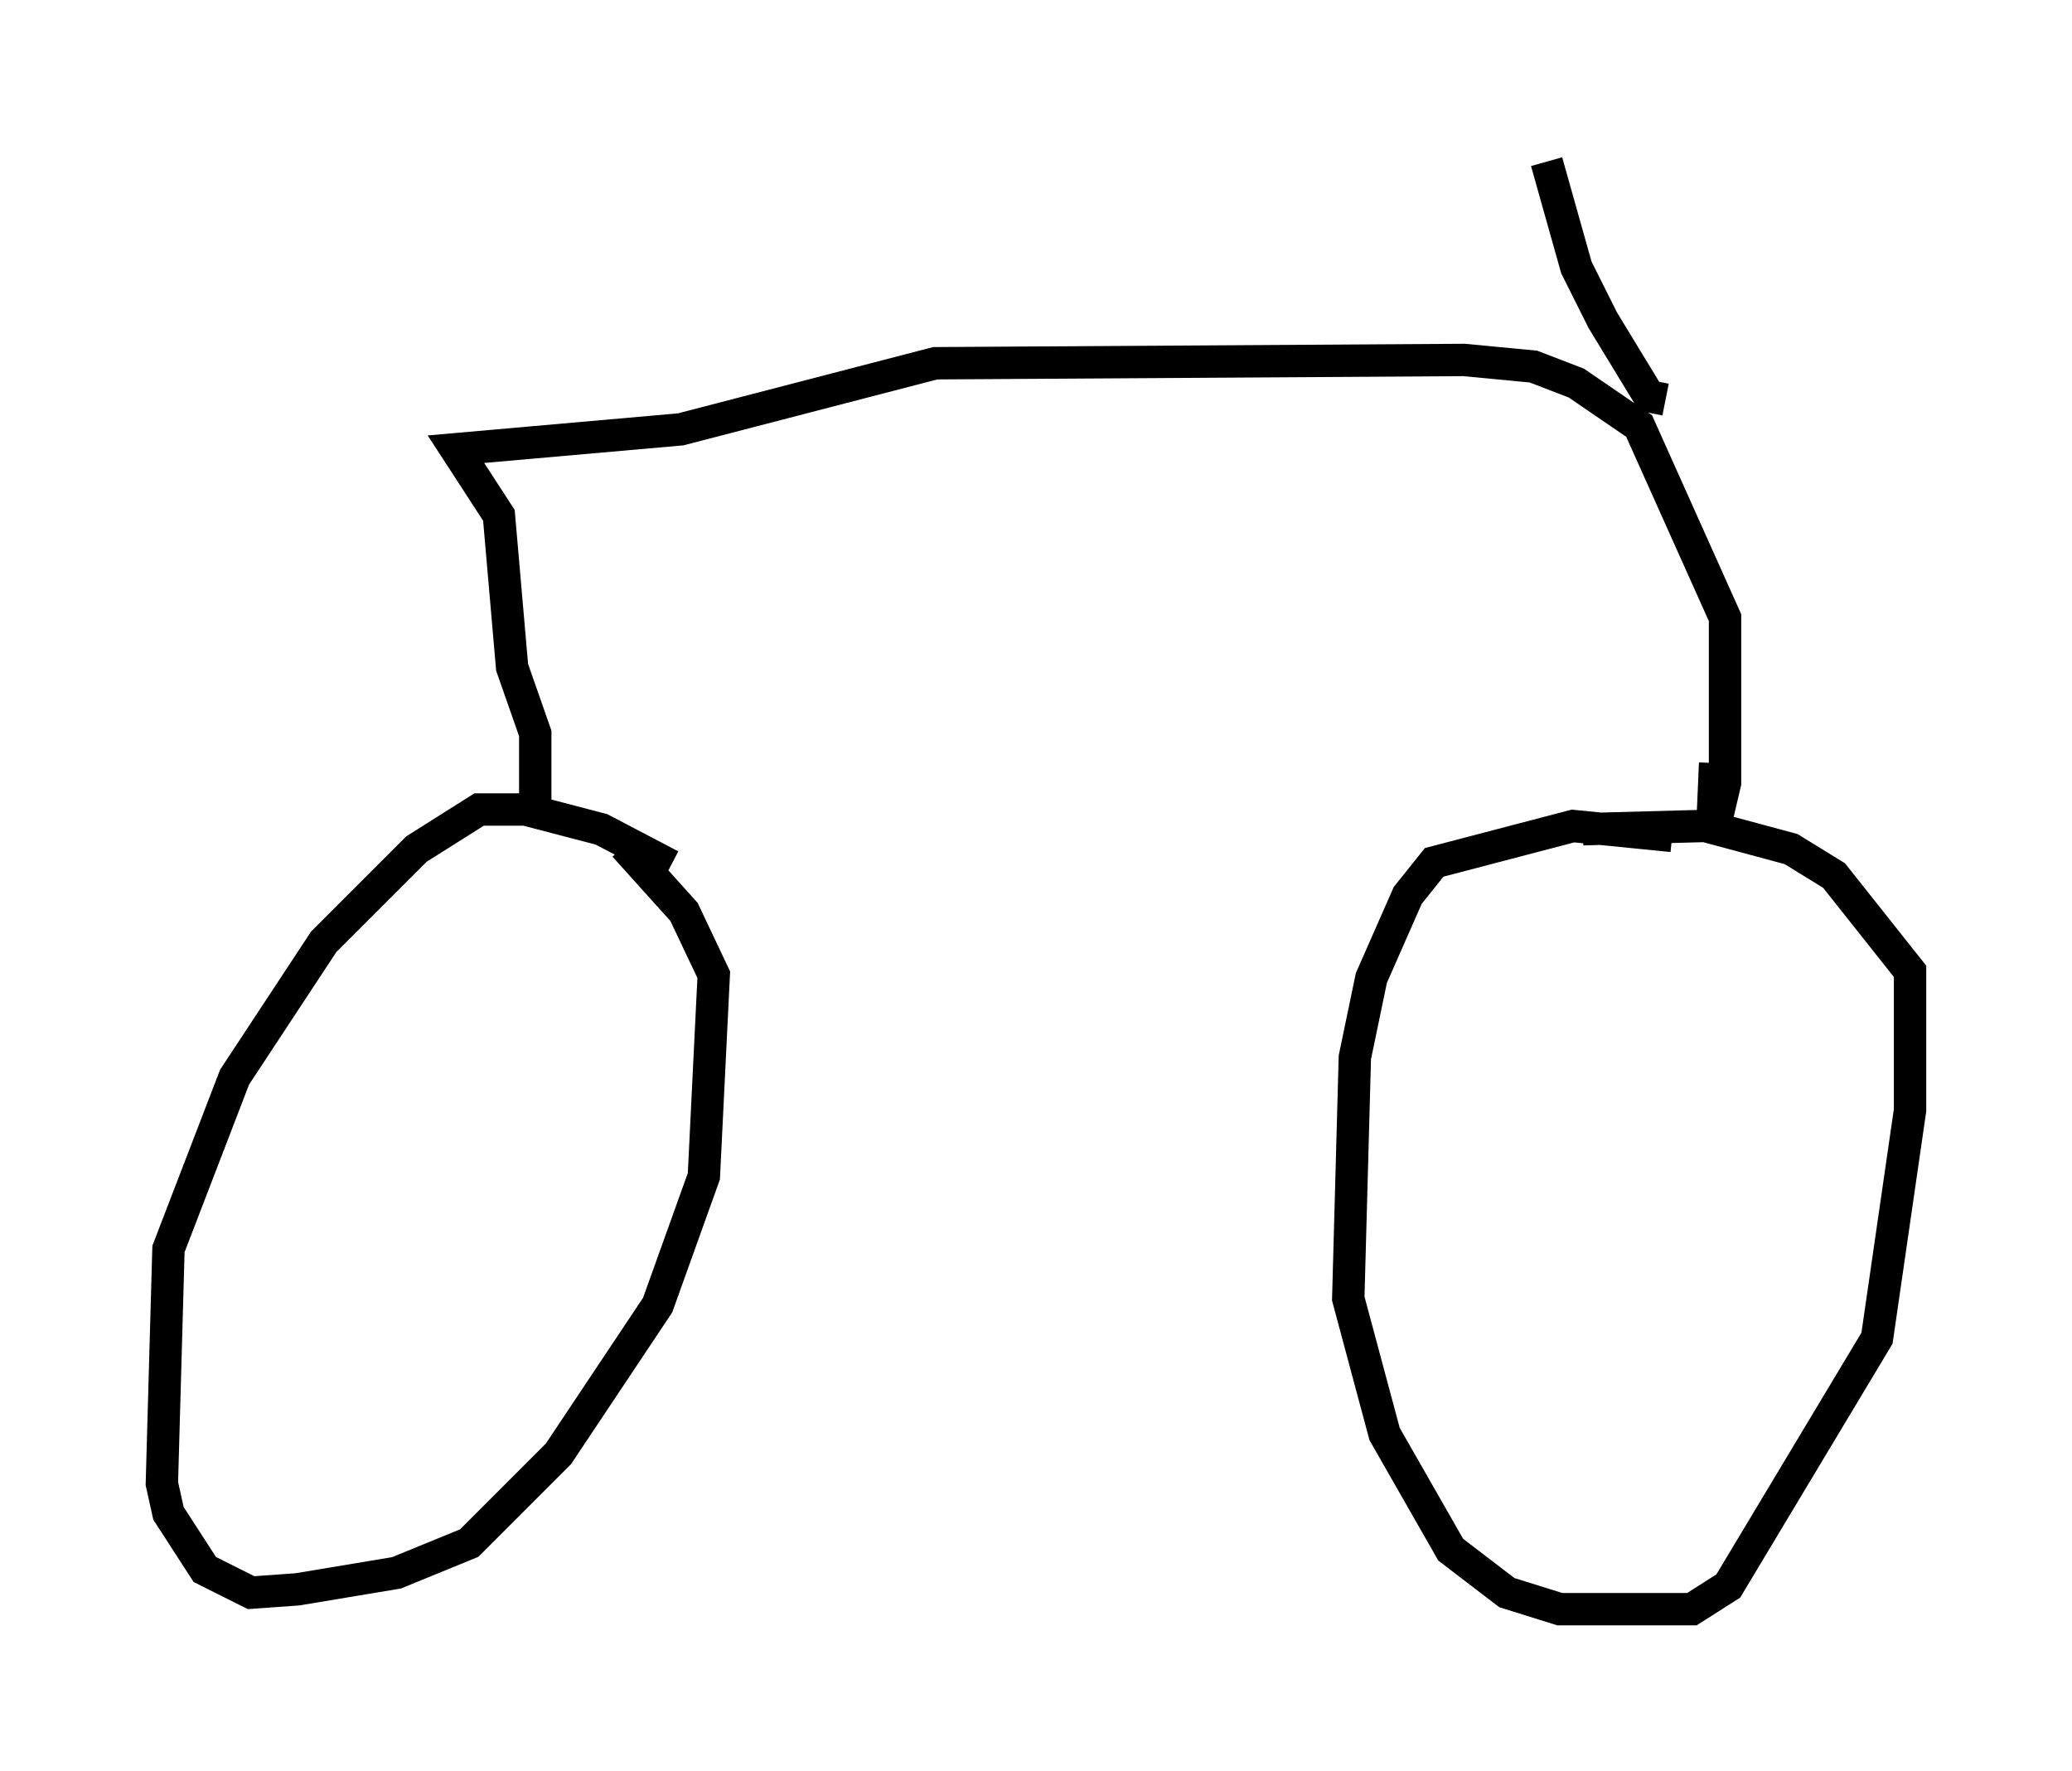 <?xml version="1.0" encoding="utf-8" ?>
<svg baseProfile="full" height="54.713" version="1.1" width="64.003" xmlns="http://www.w3.org/2000/svg" xmlns:ev="http://www.w3.org/2001/xml-events" xmlns:xlink="http://www.w3.org/1999/xlink"><defs /><rect fill="white" height="54.713" width="64.003" x="0" y="0" /><path d="M21.231, 27.356 m-0.51, -0.613 l-2.144, -1.123 -2.348, -0.613 l-1.429, 0.0 -1.94, 1.225 l-2.858, 2.858 -2.756, 4.185 l-2.042, 5.308 -0.204, 7.248 l0.204, 0.919 1.123, 1.735 l1.429, 0.715 1.429, -0.102 l3.063, -0.51 2.246, -0.919 l2.756, -2.756 3.063, -4.594 l1.429, -3.981 0.306, -6.227 l-0.919, -1.94 -1.838, -2.042 m32.361, -0.306 l-3.063, -0.306 -4.288, 1.123 l-0.817, 1.021 -1.123, 2.552 l-0.51, 2.45 -0.204, 7.452 l1.123, 4.185 2.042, 3.573 l1.735, 1.327 1.633, 0.51 l4.083, 0.0 1.123, -0.715 l4.594, -7.656 1.021, -7.044 l0.0, -4.288 -2.348, -2.96 l-1.327, -0.817 -2.654, -0.715 l-3.777, 0.102 m-32.361, -0.51 l0.0, -2.45 -0.715, -2.042 l-0.408, -4.696 -1.327, -2.042 l6.942, -0.613 7.861, -2.042 l16.334, -0.102 2.144, 0.204 l1.327, 0.51 1.94, 1.327 l2.654, 5.921 0.0, 5.104 l-0.408, 1.735 0.102, -2.348 m-1.531, -11.229 l-0.51, -0.102 -1.429, -2.348 l-0.817, -1.633 -0.919, -3.267 " fill="none" stroke="black" stroke-width="1" /></svg>